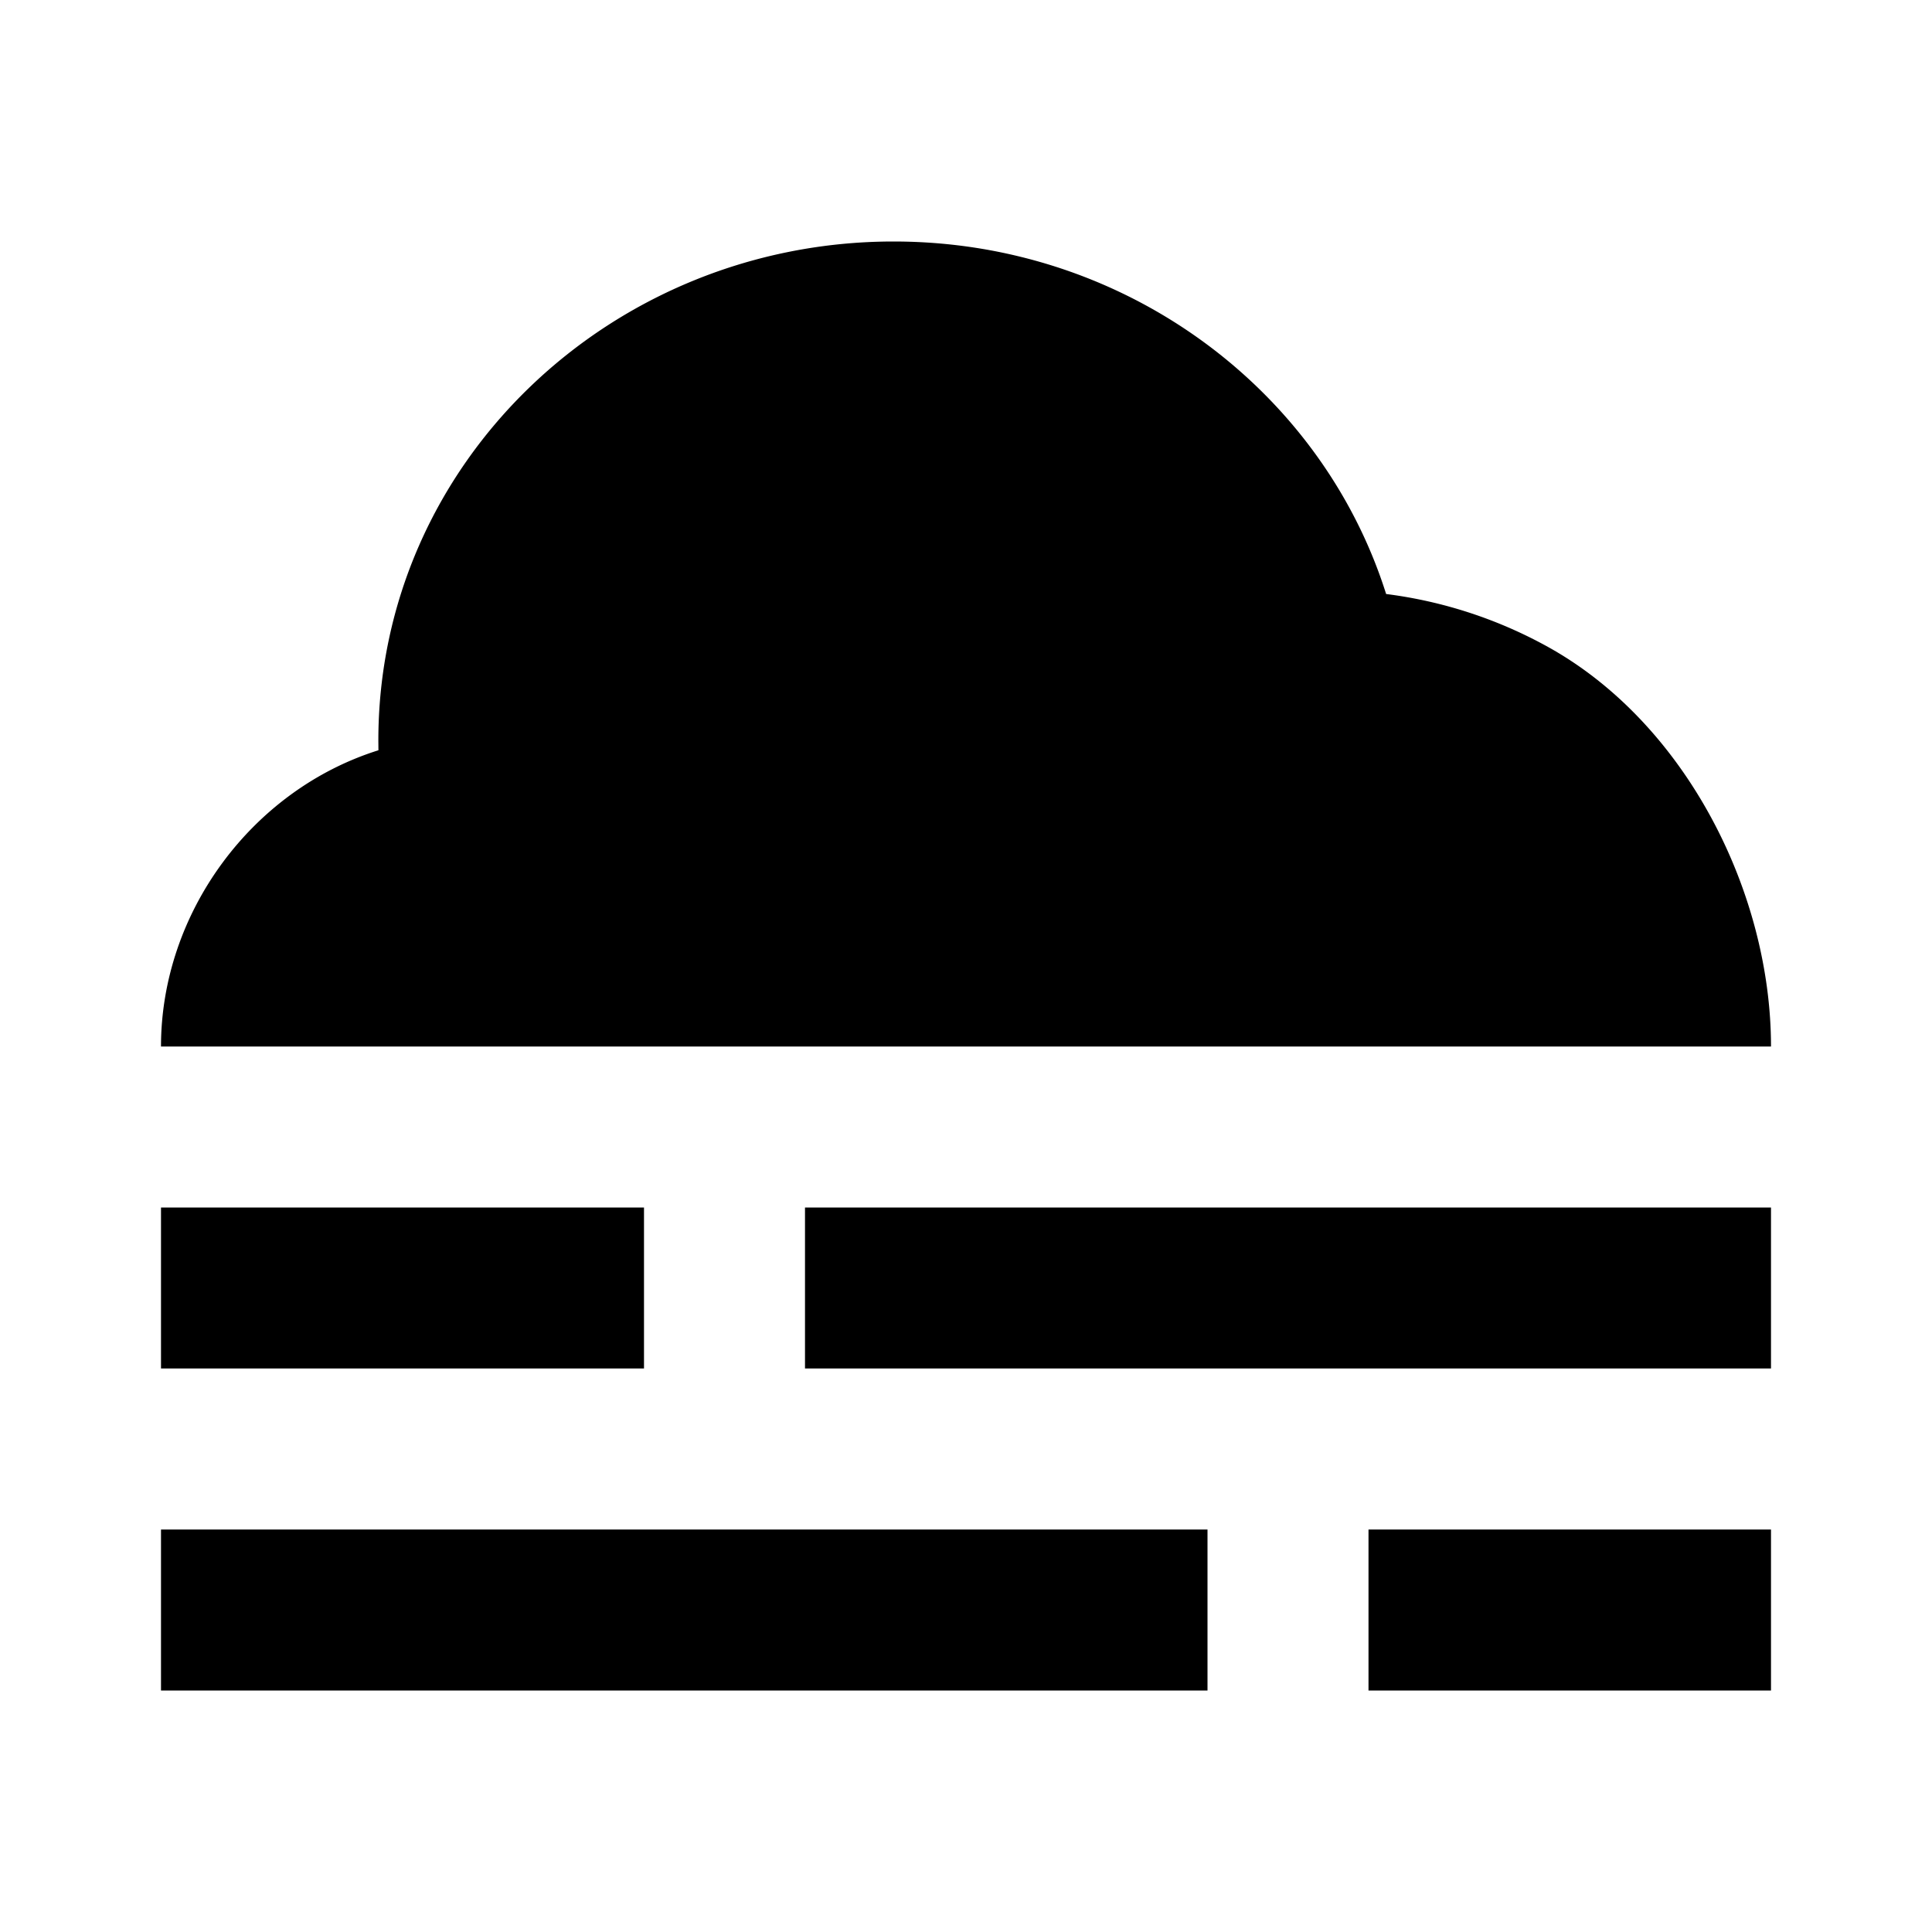 <svg xmlns="http://www.w3.org/2000/svg" xmlns:xlink="http://www.w3.org/1999/xlink" width="24" height="24" viewBox="0 0 24 24"><path fill="currentColor" d="M2 13c0-1.657 1.124-3.185 2.701-3.68L4.7 9.2C4.7 5.74 7.601 3 11.1 3c.546 0 1.078.066 1.586.192c2.147.53 3.88 2.12 4.533 4.187a5.6 5.6 0 0 1 2.01.657C20.942 8.986 22 11.086 22 13zm0 2h6v2H2zm8 0h12v2H10zm7 4h5v2h-5zM2 21v-2h13v2z"/></svg>